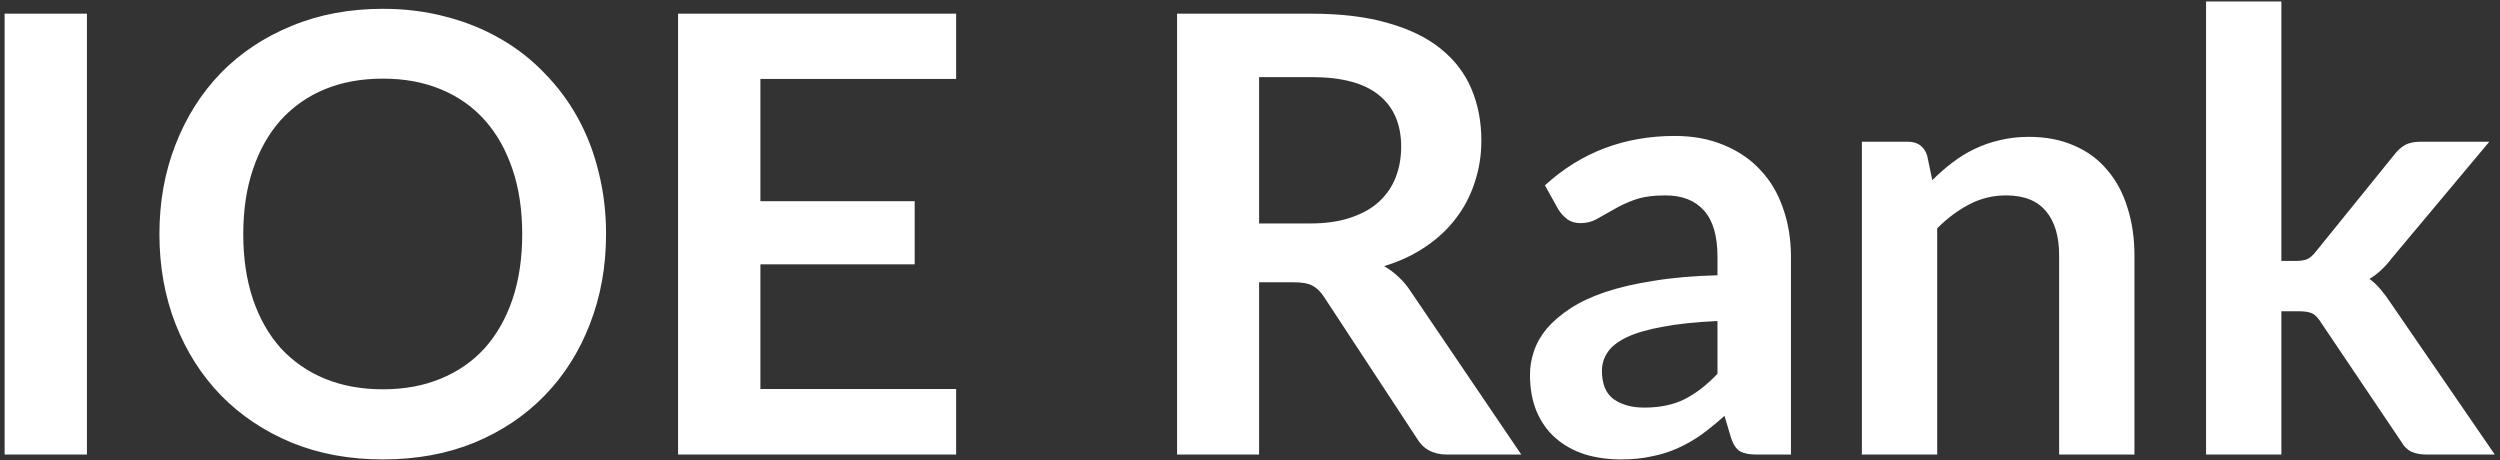 <svg width="451" height="83" viewBox="0 0 451 83" fill="none" xmlns="http://www.w3.org/2000/svg">
<rect x="0" y="0" width="451" height="83" fill="#333333" stroke="none"/>
<path d="M15.682 82H0.832V2.47H15.682V82ZM109.333 42.235C109.333 48.065 108.361 53.473 106.418 58.46C104.511 63.41 101.798 67.7 98.278 71.33C94.758 74.96 90.523 77.802 85.573 79.855C80.623 81.872 75.123 82.88 69.073 82.88C63.059 82.88 57.578 81.872 52.628 79.855C47.678 77.802 43.425 74.96 39.868 71.33C36.348 67.7 33.616 63.41 31.673 58.46C29.73 53.473 28.758 48.065 28.758 42.235C28.758 36.405 29.73 31.015 31.673 26.065C33.616 21.078 36.348 16.77 39.868 13.14C43.425 9.51 47.678 6.687 52.628 4.67C57.578 2.617 63.059 1.59 69.073 1.59C73.106 1.59 76.901 2.067 80.458 3.02C84.014 3.937 87.278 5.257 90.248 6.98C93.218 8.667 95.876 10.738 98.223 13.195C100.606 15.615 102.623 18.328 104.273 21.335C105.923 24.342 107.169 27.605 108.013 31.125C108.893 34.645 109.333 38.348 109.333 42.235ZM94.208 42.235C94.208 37.872 93.621 33.967 92.448 30.52C91.275 27.037 89.606 24.085 87.443 21.665C85.279 19.245 82.639 17.393 79.523 16.11C76.443 14.827 72.96 14.185 69.073 14.185C65.186 14.185 61.684 14.827 58.568 16.11C55.488 17.393 52.848 19.245 50.648 21.665C48.484 24.085 46.816 27.037 45.643 30.52C44.469 33.967 43.883 37.872 43.883 42.235C43.883 46.598 44.469 50.522 45.643 54.005C46.816 57.452 48.484 60.385 50.648 62.805C52.848 65.188 55.488 67.022 58.568 68.305C61.684 69.588 65.186 70.23 69.073 70.23C72.96 70.23 76.443 69.588 79.523 68.305C82.639 67.022 85.279 65.188 87.443 62.805C89.606 60.385 91.275 57.452 92.448 54.005C93.621 50.522 94.208 46.598 94.208 42.235ZM137.176 14.24V36.295H165.006V47.68H137.176V70.175H172.486V82H122.326V2.47H172.486V14.24H137.176ZM236.38 40.31C239.167 40.31 241.587 39.962 243.64 39.265C245.73 38.568 247.435 37.615 248.755 36.405C250.112 35.158 251.12 33.692 251.78 32.005C252.44 30.318 252.77 28.467 252.77 26.45C252.77 22.417 251.432 19.318 248.755 17.155C246.115 14.992 242.064 13.91 236.6 13.91H227.14V40.31H236.38ZM274.44 82H261.075C258.545 82 256.712 81.01 255.575 79.03L238.855 53.565C238.232 52.612 237.535 51.933 236.765 51.53C236.032 51.127 234.932 50.925 233.465 50.925H227.14V82H212.345V2.47H236.6C241.99 2.47 246.61 3.038 250.46 4.175C254.347 5.275 257.519 6.833 259.975 8.85C262.469 10.867 264.302 13.287 265.475 16.11C266.649 18.897 267.235 21.977 267.235 25.35C267.235 28.027 266.832 30.557 266.025 32.94C265.255 35.323 264.119 37.487 262.615 39.43C261.149 41.373 259.315 43.078 257.115 44.545C254.952 46.012 252.477 47.167 249.69 48.01C250.644 48.56 251.524 49.22 252.33 49.99C253.137 50.723 253.87 51.603 254.53 52.63L274.44 82ZM309.834 57.91C305.911 58.093 302.611 58.442 299.934 58.955C297.258 59.432 295.113 60.055 293.499 60.825C291.886 61.595 290.731 62.493 290.034 63.52C289.338 64.547 288.989 65.665 288.989 66.875C288.989 69.258 289.686 70.963 291.079 71.99C292.509 73.017 294.361 73.53 296.634 73.53C299.421 73.53 301.823 73.035 303.839 72.045C305.893 71.018 307.891 69.478 309.834 67.425V57.91ZM278.704 33.435C285.194 27.495 293.004 24.525 302.134 24.525C305.434 24.525 308.386 25.075 310.989 26.175C313.593 27.238 315.793 28.742 317.589 30.685C319.386 32.592 320.743 34.883 321.659 37.56C322.613 40.237 323.089 43.17 323.089 46.36V82H316.929C315.646 82 314.656 81.817 313.959 81.45C313.263 81.047 312.713 80.258 312.309 79.085L311.099 75.015C309.669 76.298 308.276 77.435 306.919 78.425C305.563 79.378 304.151 80.185 302.684 80.845C301.218 81.505 299.641 82 297.954 82.33C296.304 82.697 294.471 82.88 292.454 82.88C290.071 82.88 287.871 82.568 285.854 81.945C283.838 81.285 282.096 80.313 280.629 79.03C279.163 77.747 278.026 76.152 277.219 74.245C276.413 72.338 276.009 70.12 276.009 67.59C276.009 66.16 276.248 64.748 276.724 63.355C277.201 61.925 277.971 60.568 279.034 59.285C280.134 58.002 281.546 56.792 283.269 55.655C284.993 54.518 287.101 53.528 289.594 52.685C292.124 51.842 295.058 51.163 298.394 50.65C301.731 50.1 305.544 49.77 309.834 49.66V46.36C309.834 42.583 309.028 39.797 307.414 38C305.801 36.167 303.473 35.25 300.429 35.25C298.229 35.25 296.396 35.507 294.929 36.02C293.499 36.533 292.234 37.12 291.134 37.78C290.034 38.403 289.026 38.972 288.109 39.485C287.229 39.998 286.239 40.255 285.139 40.255C284.186 40.255 283.379 40.017 282.719 39.54C282.059 39.027 281.528 38.44 281.124 37.78L278.704 33.435ZM348.589 32.5C349.725 31.363 350.917 30.318 352.164 29.365C353.447 28.375 354.785 27.55 356.179 26.89C357.609 26.193 359.13 25.662 360.744 25.295C362.357 24.892 364.117 24.69 366.024 24.69C369.104 24.69 371.835 25.222 374.219 26.285C376.602 27.312 378.582 28.778 380.159 30.685C381.772 32.555 382.982 34.81 383.789 37.45C384.632 40.053 385.054 42.932 385.054 46.085V82H371.469V46.085C371.469 42.638 370.68 39.98 369.104 38.11C367.527 36.203 365.125 35.25 361.899 35.25C359.552 35.25 357.352 35.782 355.299 36.845C353.245 37.908 351.302 39.357 349.469 41.19V82H335.884V25.57H344.189C345.949 25.57 347.104 26.395 347.654 28.045L348.589 32.5ZM411.559 0.27V47.075H414.089C415.005 47.075 415.72 46.965 416.234 46.745C416.784 46.488 417.334 45.993 417.884 45.26L431.909 27.935C432.495 27.165 433.137 26.578 433.834 26.175C434.567 25.772 435.502 25.57 436.639 25.57H449.069L431.524 46.525C430.277 48.175 428.92 49.44 427.454 50.32C428.224 50.87 428.902 51.512 429.489 52.245C430.112 52.978 430.699 53.767 431.249 54.61L450.059 82H437.794C436.73 82 435.814 81.835 435.044 81.505C434.274 81.138 433.632 80.497 433.119 79.58L418.709 58.185C418.195 57.342 417.664 56.792 417.114 56.535C416.564 56.278 415.739 56.15 414.639 56.15H411.559V82H397.974V0.27H411.559Z" fill="white"/>
</svg>
